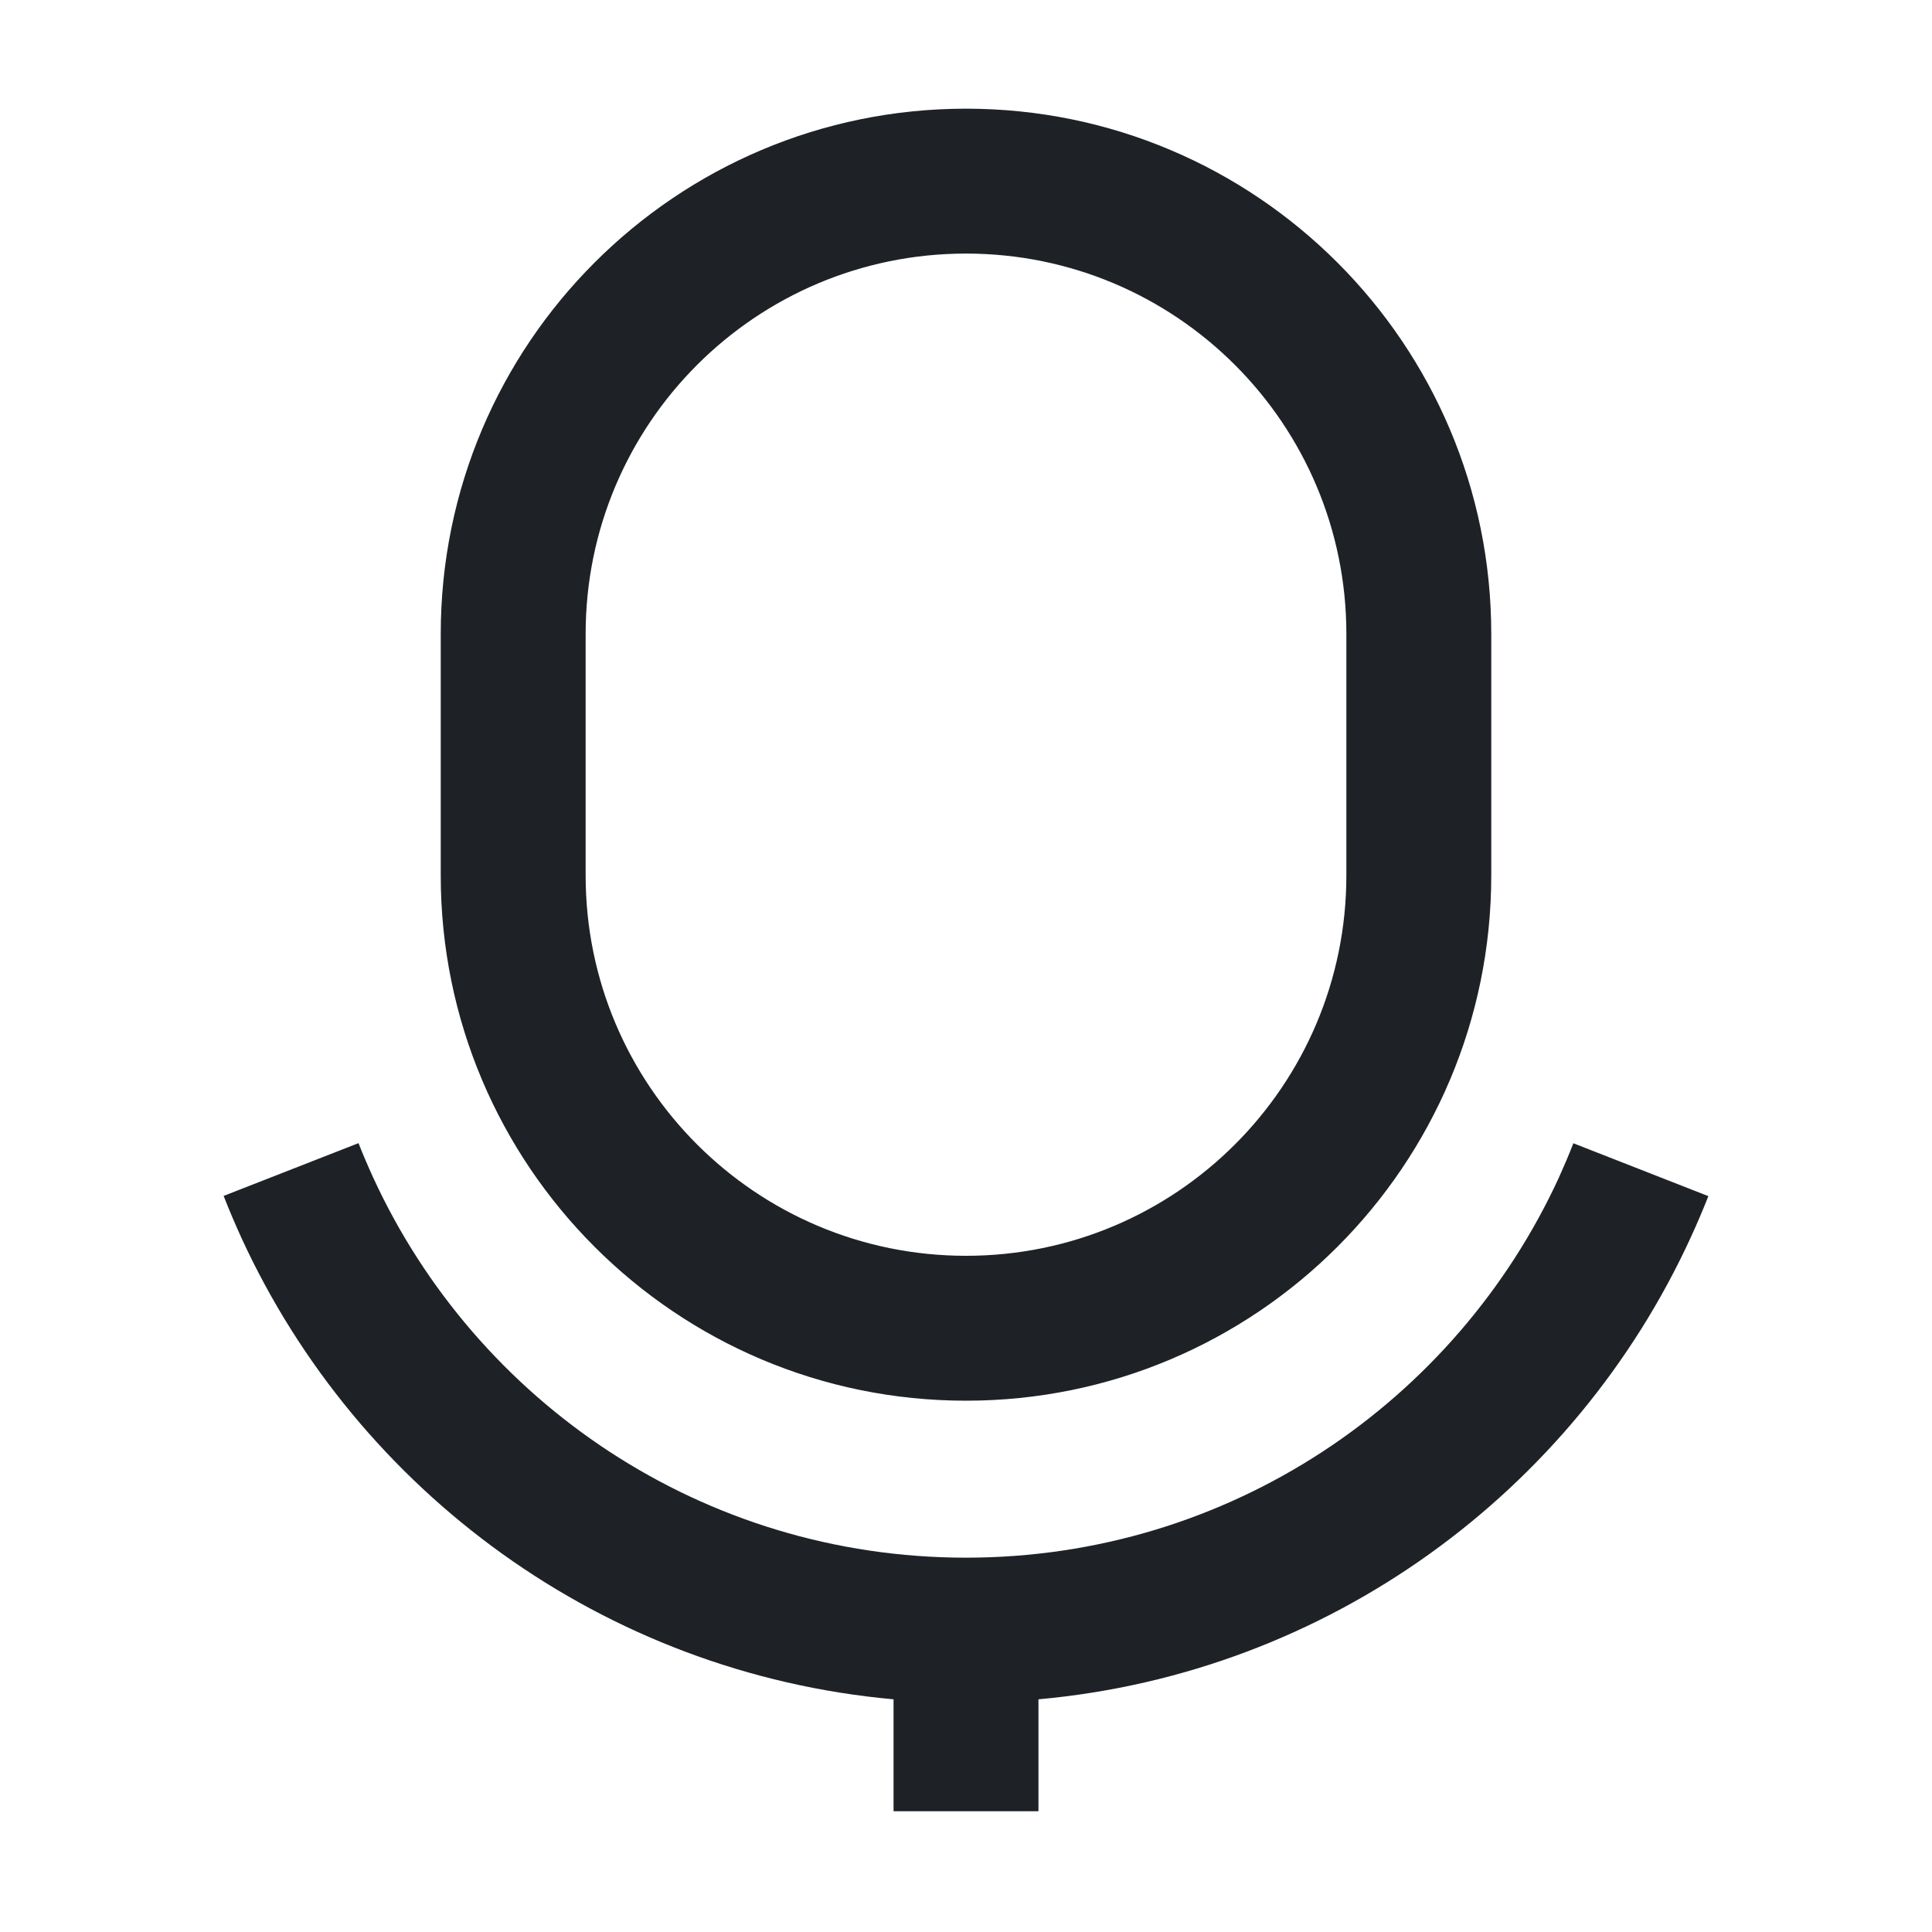 <svg width="16" height="16" viewBox="0 0 16 16" fill="none" xmlns="http://www.w3.org/2000/svg">
<path d="M3.65 5.25C3.65 2.848 5.598 0.9 8 0.9C10.402 0.9 12.35 2.848 12.35 5.25V7.25C12.35 9.652 10.402 11.6 8 11.6C5.598 11.6 3.65 9.652 3.65 7.25V5.25ZM8 2.1C6.26 2.1 4.85 3.51 4.85 5.25V7.25C4.85 8.99 6.26 10.4 8 10.4C9.74 10.4 11.15 8.99 11.15 7.25V5.25C11.15 3.51 9.74 2.1 8 2.1ZM2.001 10.255C1.948 10.139 1.898 10.022 1.852 9.904L2.969 9.467C3.007 9.564 3.048 9.659 3.091 9.753C3.946 11.612 5.823 12.9 8 12.9C10.179 12.9 12.057 11.61 12.911 9.75C12.953 9.657 12.993 9.563 13.03 9.468L14.148 9.906C14.102 10.022 14.053 10.137 14.001 10.25C13.038 12.348 11.006 13.856 8.6 14.073L8.6 15L7.4 15L7.4 14.073C4.996 13.856 2.965 12.351 2.001 10.255Z" fill="#1E2226"/>
</svg>
